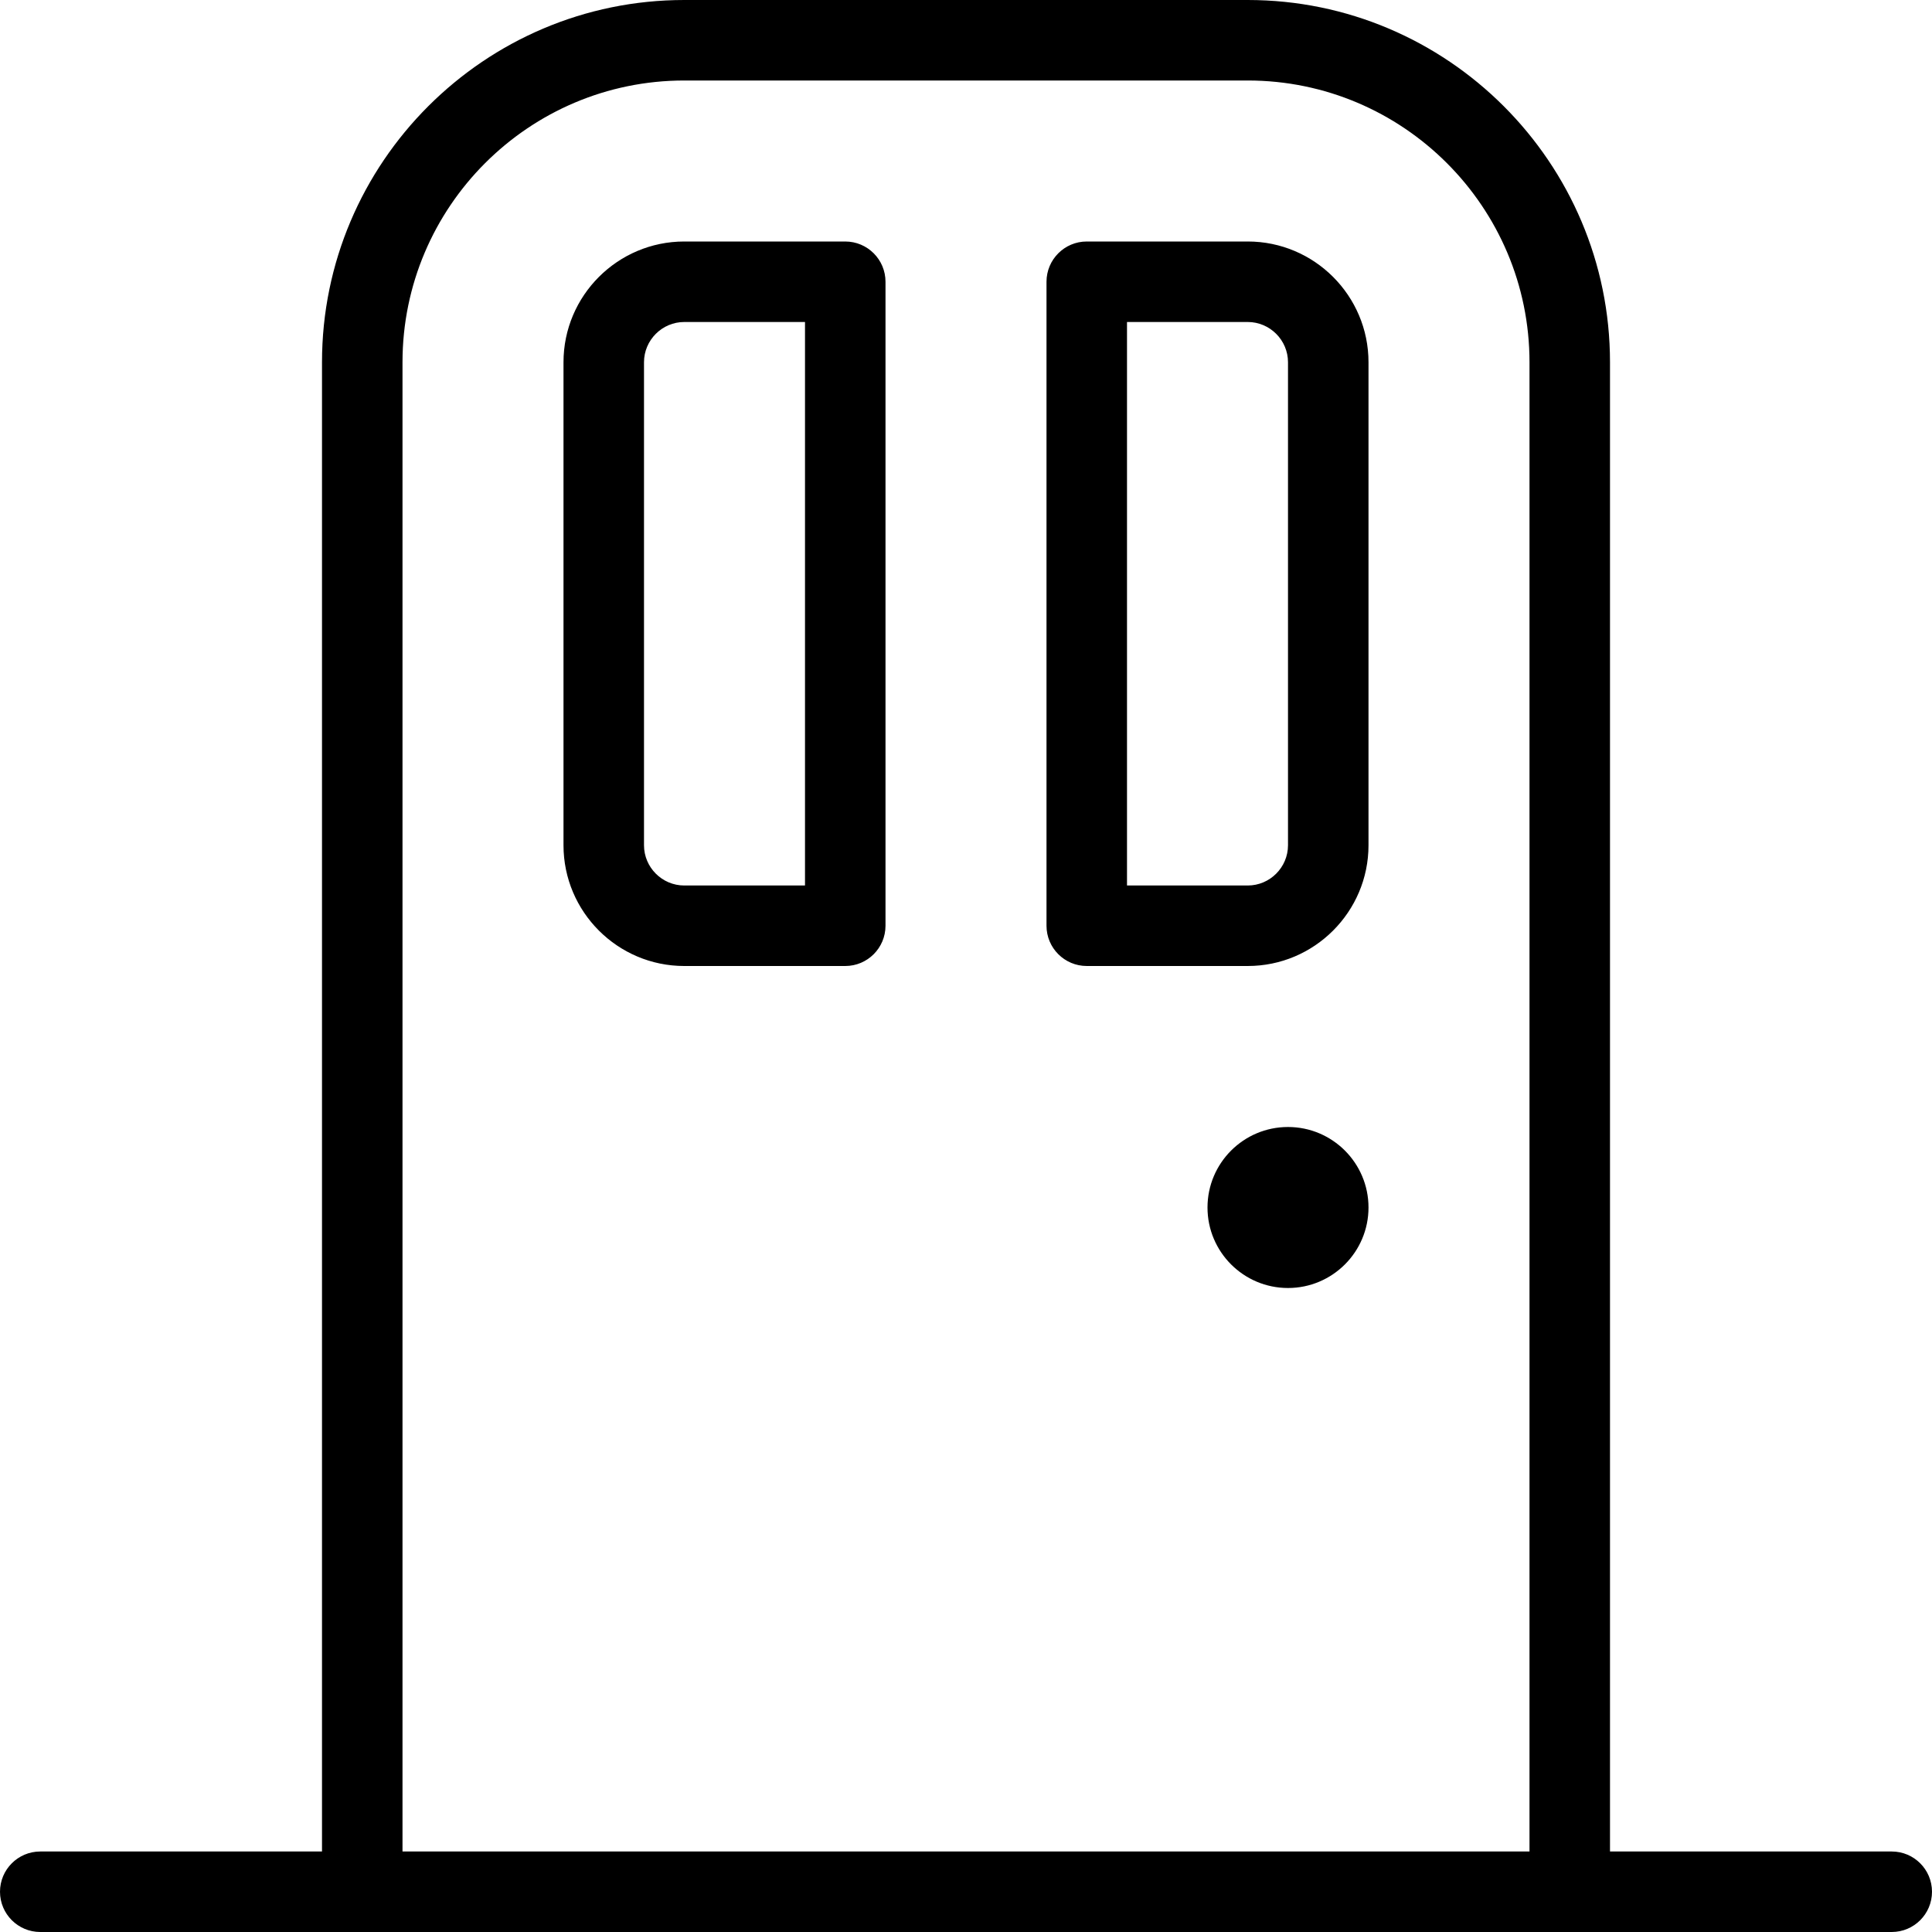 <svg id="Layer_1" viewBox="0 0 24 24" xmlns="http://www.w3.org/2000/svg" data-name="Layer 1"><path d="m10.5 3h-2c-.827 0-1.5.673-1.5 1.5v6c0 .827.673 1.5 1.5 1.5h2c.276 0 .5-.224.5-.5v-8c0-.276-.224-.5-.5-.5zm-.5 8h-1.5c-.275 0-.5-.225-.5-.5v-6c0-.275.225-.5.5-.5h1.5zm5.5-8h-2c-.276 0-.5.224-.5.5v8c0 .276.224.5.5.5h2c.827 0 1.5-.673 1.5-1.5v-6c0-.827-.673-1.5-1.5-1.5zm.5 7.5c0 .275-.225.5-.5.5h-1.5v-7h1.5c.275 0 .5.225.5.5zm7.5 12.5h-3.5v-18.5c0-2.481-2.019-4.5-4.5-4.5h-7c-2.481 0-4.5 2.019-4.5 4.5v18.5h-3.5c-.276 0-.5.224-.5.5s.224.5.5.5h23c.276 0 .5-.224.5-.5s-.224-.5-.5-.5zm-18.5-18.5c0-1.93 1.57-3.5 3.5-3.5h7c1.93 0 3.5 1.57 3.5 3.5v18.5h-14zm12 10.5c0 .552-.448 1-1 1s-1-.448-1-1 .448-1 1-1 1 .448 1 1z"/></svg>